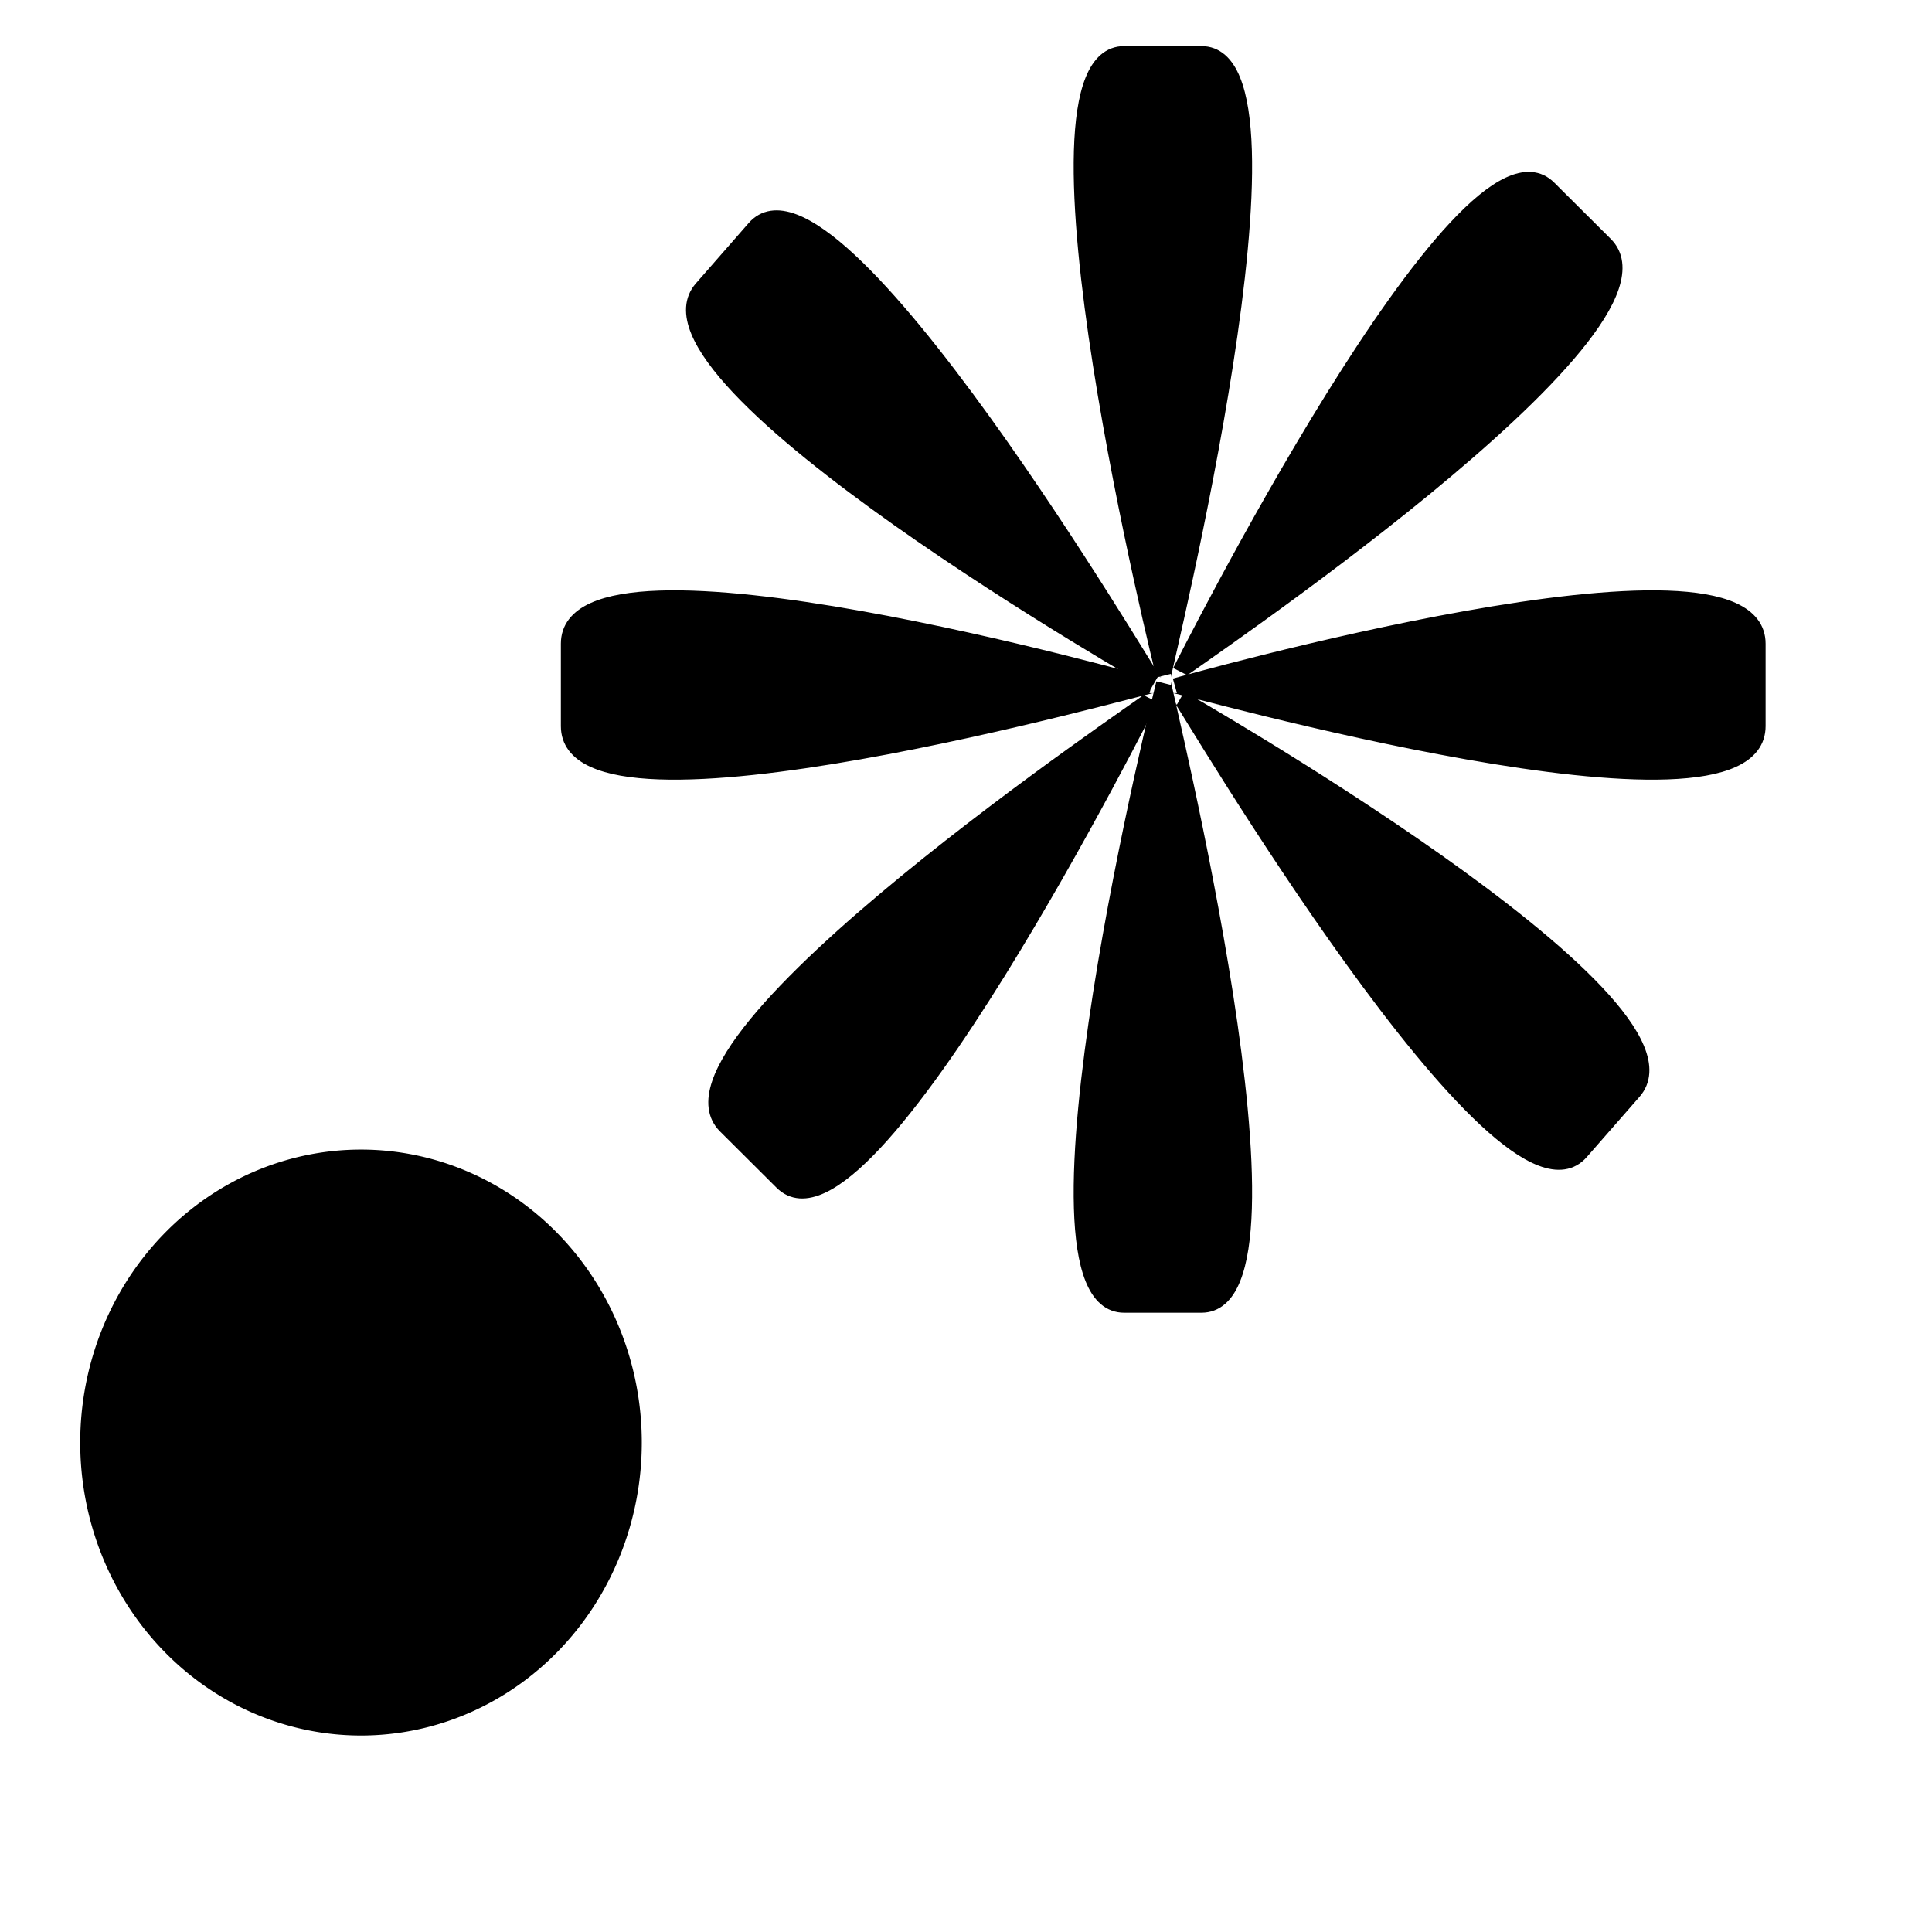 <?xml version="1.0" encoding="UTF-8" standalone="no"?>
<!DOCTYPE svg PUBLIC "-//W3C//DTD SVG 20010904//EN"
"http://www.w3.org/TR/2001/REC-SVG-20010904/DTD/svg10.dtd">
<!-- Created with Inkscape (http://www.inkscape.org/) -->
<svg
   id="svg1"
   sodipodi:version="0.32"
   inkscape:version="0.38.1"
   width="128pt"
   height="128pt"
   sodipodi:docbase="/home/francois/Documents/work/artwork/new_theme/New_clock/stock"
   sodipodi:docname="stock_show-hidden.svg"
   xmlns="http://www.w3.org/2000/svg"
   xmlns:inkscape="http://www.inkscape.org/namespaces/inkscape"
   xmlns:sodipodi="http://sodipodi.sourceforge.net/DTD/sodipodi-0.dtd"
   xmlns:xlink="http://www.w3.org/1999/xlink">
  <defs
     id="defs3">
    <linearGradient
       id="linearGradient826">
      <stop
         style="stop-color:#ffc300;stop-opacity:1;"
         offset="0"
         id="stop827" />
      <stop
         style="stop-color:#ffdf00;stop-opacity:1;"
         offset="1"
         id="stop828" />
    </linearGradient>
    <linearGradient
       xlink:href="#linearGradient826"
       id="linearGradient829"
       x1="0.922"
       y1="0.883"
       x2="0.328"
       y2="0.172" />
  </defs>
  <sodipodi:namedview
     id="base"
     pagecolor="#ffffff"
     bordercolor="#666666"
     borderopacity="1.0"
     inkscape:pageopacity="0.0"
     inkscape:pageshadow="2"
     inkscape:zoom="4.5312500"
     inkscape:cx="64.000000"
     inkscape:cy="64.000000"
     inkscape:window-width="736"
     inkscape:window-height="902"
     showgrid="true"
     snaptogrid="true"
     gridspacingx="1mm"
     gridspacingy="1mm"
     inkscape:window-x="227"
     inkscape:window-y="31"
     horizgrid="false" />
  <path
     sodipodi:type="arc"
     style="fill-rule:evenodd;stroke:none;stroke-width:2.409;fill:#000000;fill-opacity:1;stroke-dasharray:none;"
     id="path834"
     sodipodi:cx="74.409447"
     sodipodi:cy="34.212597"
     sodipodi:rx="14.173228"
     sodipodi:ry="15.944881"
     d="M 88.583 34.213 A 14.173 15.945 0 1 0 60.236,34.213 A 14.173 15.945 0 1 0 88.583 34.213 z"
     transform="matrix(1.75,0,0,1.623,-98.327,71.902)" />
  <path
     style="fill-rule:evenodd;stroke:#000000;stroke-width:0.995pt;"
     d="M 102.795,59.686 C 102.795,59.686 89.06,4.737 99.304,4.737 C 102.718,4.737 102.718,4.737 106.133,4.737 C 116.377,4.737 102.718,59.371 102.795,59.686 z "
     id="path835"
     sodipodi:nodetypes="cccc" />
  <path
     style="fill-rule:evenodd;stroke:#000000;stroke-width:0.995pt;"
     d="M 102.795,60.349 C 102.795,60.349 89.06,115.299 99.304,115.299 C 102.718,115.299 102.718,115.299 106.133,115.299 C 116.377,115.299 102.718,60.665 102.795,60.349 z "
     id="path836"
     sodipodi:nodetypes="cccc" />
  <path
     style="fill-rule:evenodd;stroke:#000000;stroke-width:0.995pt;"
     d="M 101.724,60.585 C 101.724,60.585 50.209,45.934 50.209,56.861 C 50.209,60.503 50.209,60.503 50.209,64.146 C 50.209,75.073 101.428,60.503 101.724,60.585 z "
     id="path837"
     sodipodi:nodetypes="cccc" />
  <path
     style="fill-rule:evenodd;stroke:#000000;stroke-width:0.995pt;"
     d="M 103.788,60.585 C 103.788,60.585 155.303,45.934 155.303,56.861 C 155.303,60.503 155.303,60.503 155.303,64.146 C 155.303,75.073 104.084,60.503 103.788,60.585 z "
     id="path838"
     sodipodi:nodetypes="cccc" />
  <path
     style="fill-rule:evenodd;stroke:#000000;stroke-width:0.995pt;"
     d="M 104.229,59.312 C 104.229,59.312 129.34,9.146 136.829,16.602 C 139.325,19.088 139.325,19.088 141.821,21.573 C 149.31,29.029 104.375,59.026 104.229,59.312 z "
     id="path839"
     sodipodi:nodetypes="cccc" />
  <path
     style="fill-rule:evenodd;stroke:#000000;stroke-width:0.995pt;"
     d="M 104.289,61.677 C 104.289,61.677 151.32,88.462 144.33,96.45 C 142,99.112 142,99.112 139.67,101.775 C 132.68,109.763 104.557,61.832 104.289,61.677 z "
     id="path840"
     sodipodi:nodetypes="cccc" />
  <path
     style="fill-rule:evenodd;stroke:#000000;stroke-width:0.995pt;"
     d="M 101.666,61.741 C 101.666,61.741 76.555,111.907 69.067,104.451 C 66.571,101.966 66.571,101.966 64.074,99.48 C 56.586,92.024 101.52,62.027 101.666,61.741 z "
     id="path841"
     sodipodi:nodetypes="cccc" />
  <path
     style="fill-rule:evenodd;stroke:#000000;stroke-width:0.995pt;"
     d="M 102.012,60.242 C 102.012,60.242 54.982,33.457 61.972,25.469 C 64.302,22.807 64.302,22.807 66.632,20.144 C 73.622,12.156 101.744,60.087 102.012,60.242 z "
     id="path842"
     sodipodi:nodetypes="cccc" />
</svg>
